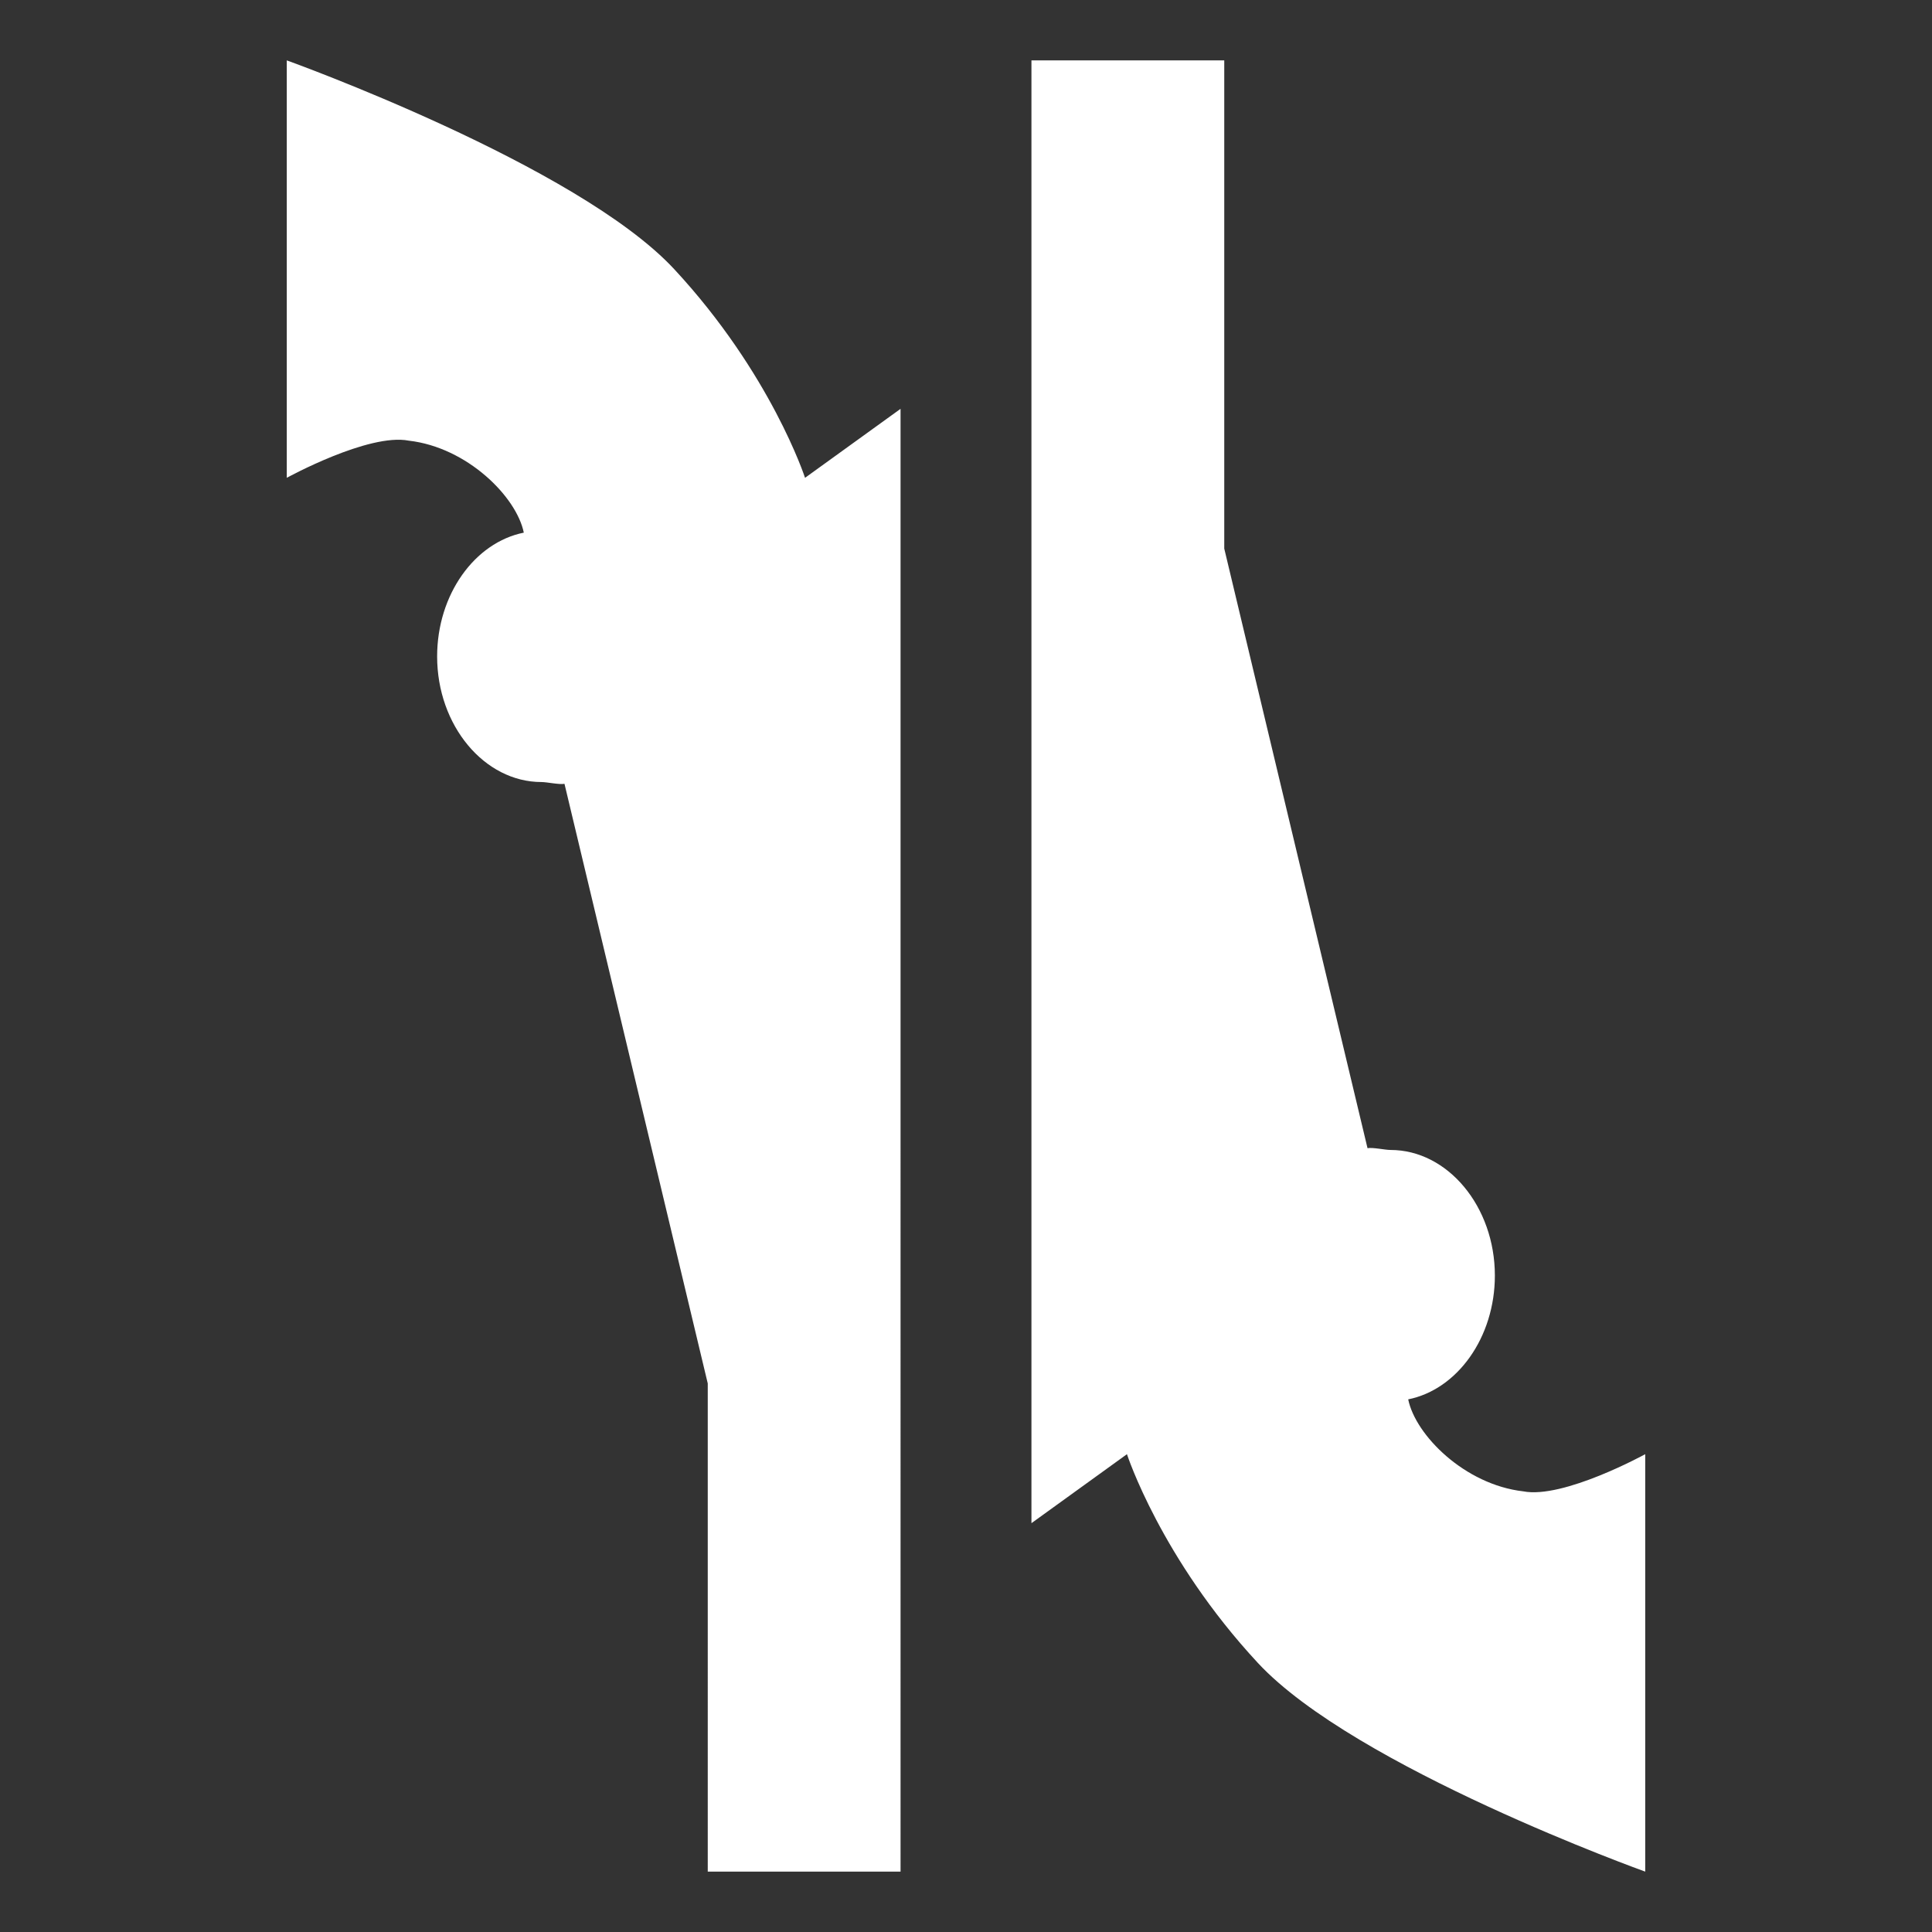 <svg xmlns="http://www.w3.org/2000/svg" viewBox="0 0 512 512"><rect x="0" y="0" width="512" height="512" fill="#333333" stroke="none"/><path fill="#fff" d="M76 16v110.625s21.708-11.927 32.343-9.843c15.5 1.78 28.554 14.896 30.468 24.375-12.995 2.602-22.967 16.39-22.967 32.812 0 18.283 12.508 33.28 27.657 33.28 1.462 0 4.692.73 6.093.47l37.968 158.906V496h51.094V108.345l-25.313 18.282s-8.972-27.62-34.686-55.312C152.94 43.624 75.997 16.002 75.997 16.002zm197.343 0v387.657l25.312-18.282s8.973 27.62 34.688 55.313C359.057 468.38 436 496 436 496V385.375s-21.708 11.927-32.343 9.843c-15.5-1.78-28.554-14.896-30.468-24.375 12.995-2.603 22.967-16.39 22.967-32.813 0-18.283-12.508-33.28-27.657-33.28-1.462 0-4.692-.73-6.093-.47L324.44 145.375V16h-51.094z"/></svg>
